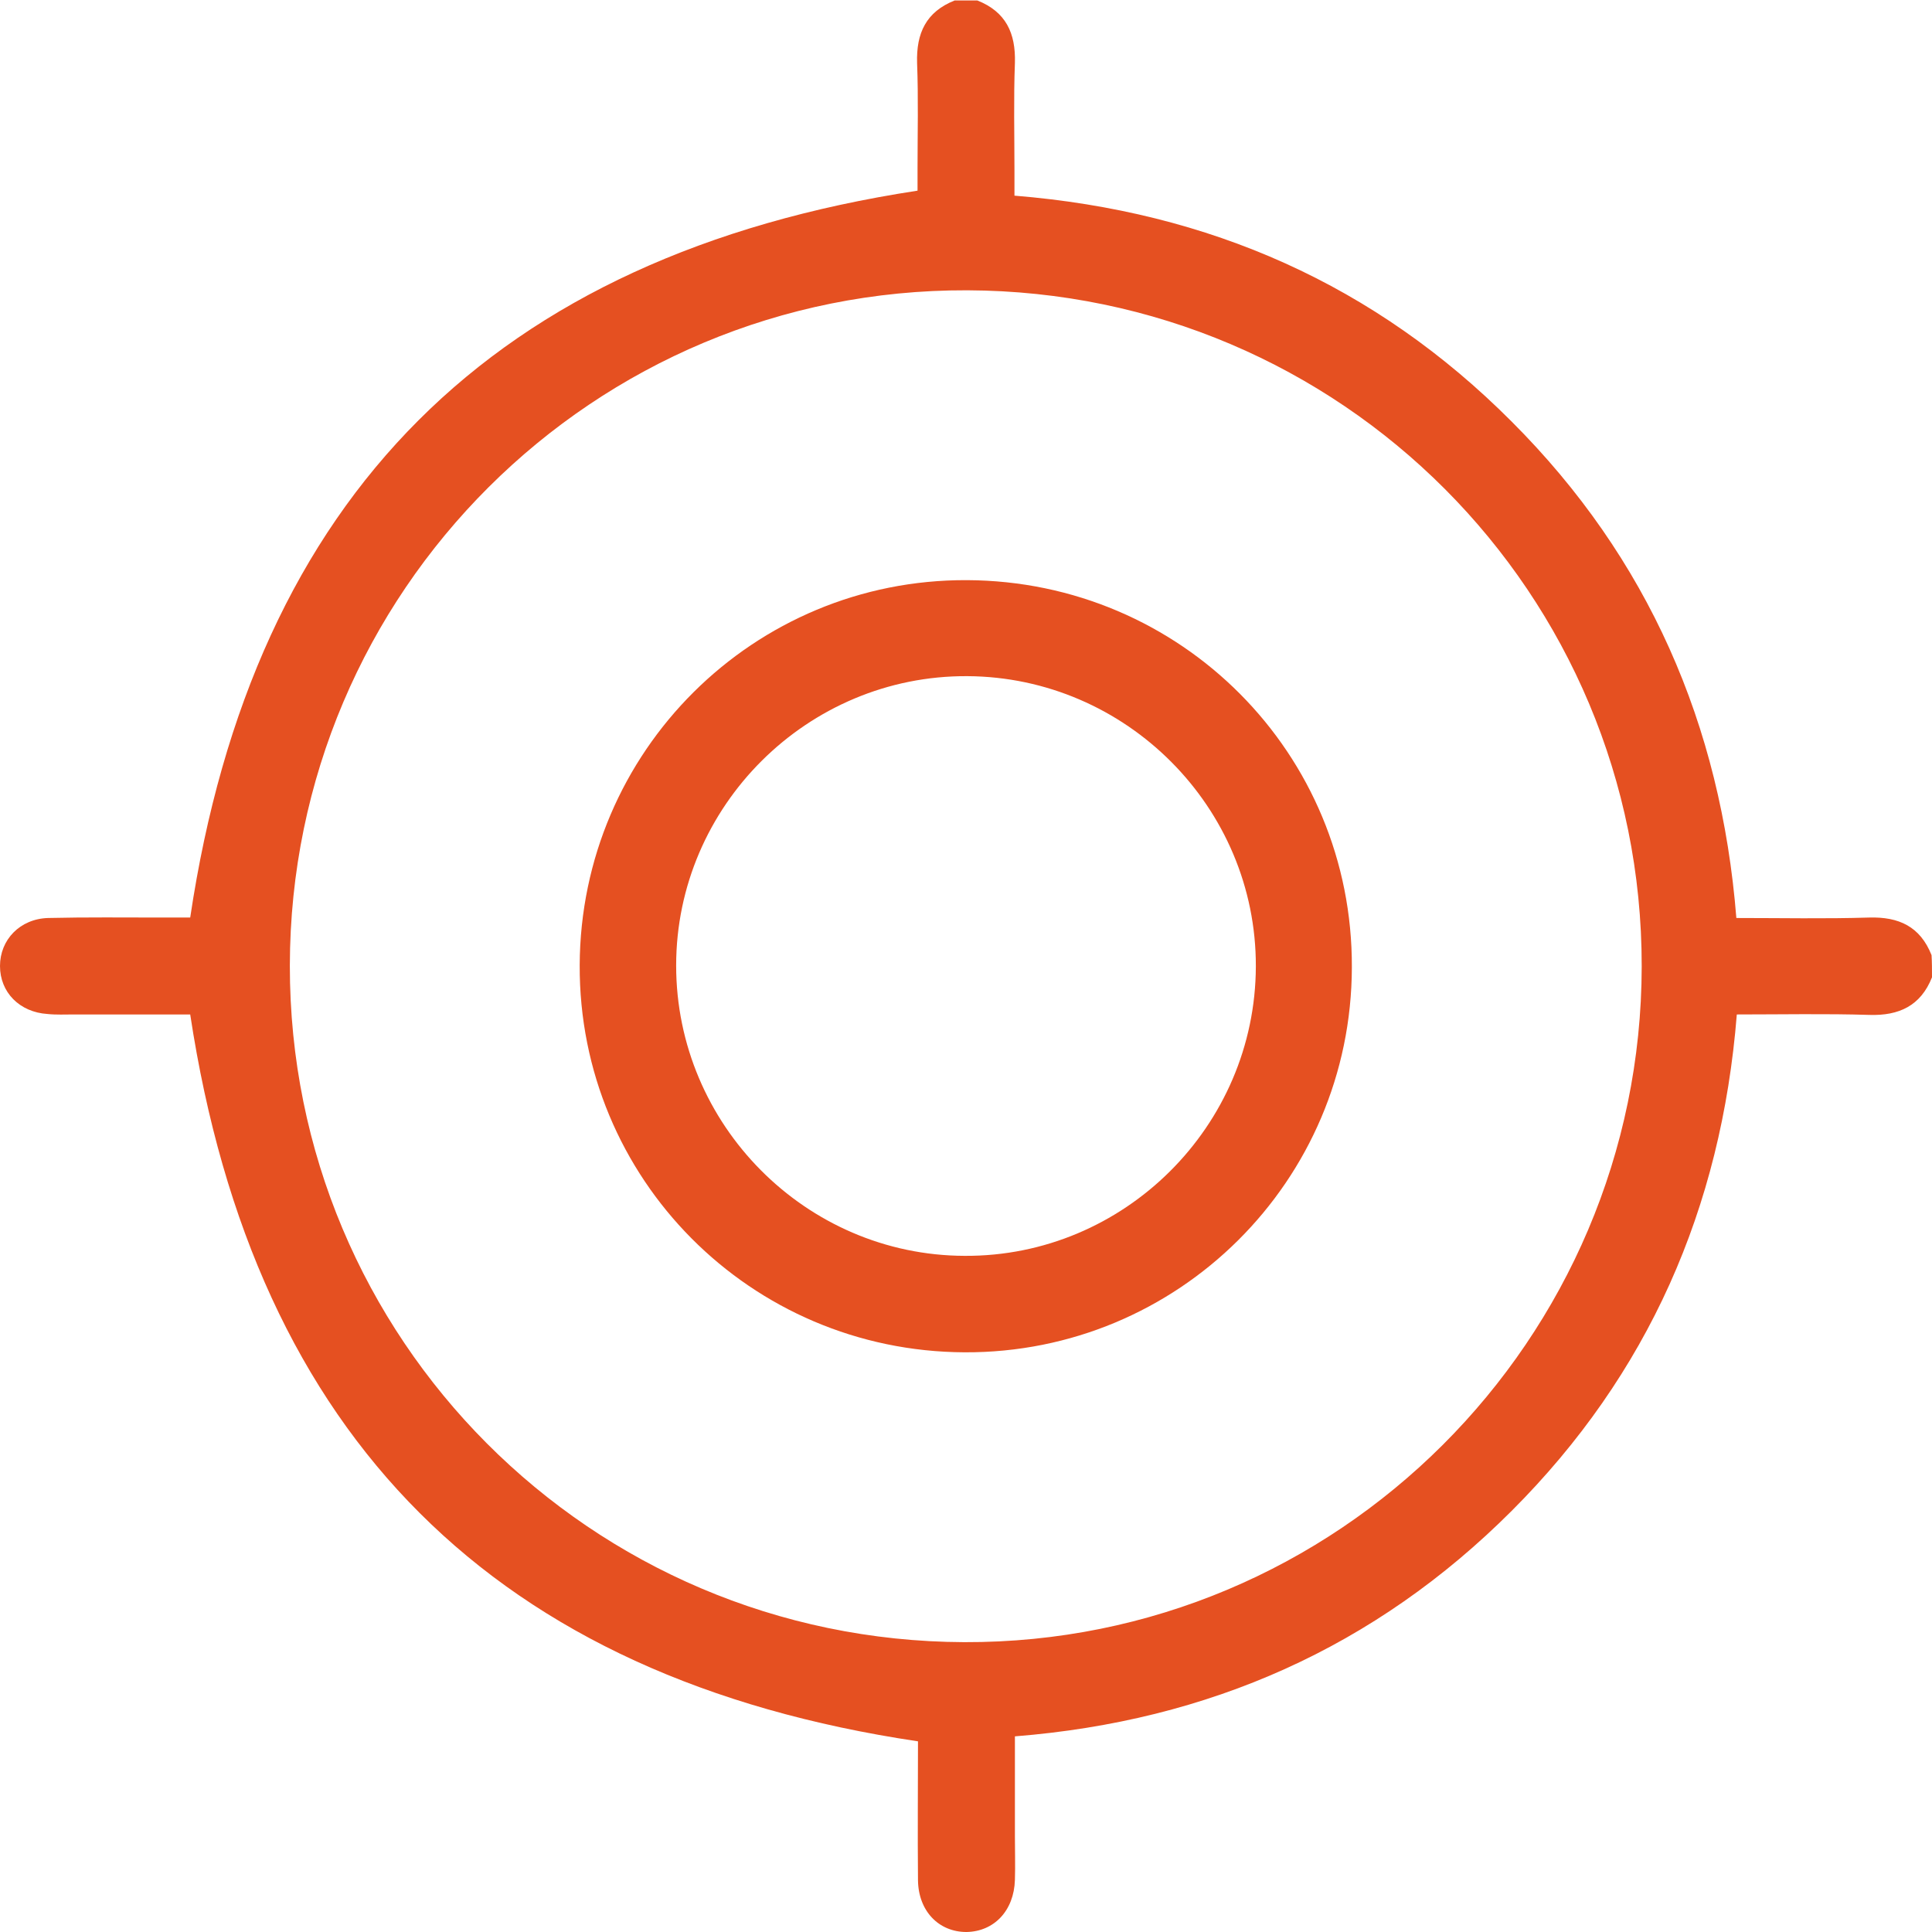 <?xml version="1.0" encoding="utf-8"?>
<!-- Generator: Adobe Illustrator 22.1.0, SVG Export Plug-In . SVG Version: 6.00 Build 0)  -->
<svg version="1.1" id="Слой_1" xmlns="http://www.w3.org/2000/svg" xmlns:xlink="http://www.w3.org/1999/xlink" x="0px" y="0px" viewBox="0 0 426.6 426.6" style="enable-background:new 0 0 426.6 426.6;" xml:space="preserve">
	<style type="text/css">
		path {
			fill: #e55021;
		}
	</style>
	<g>
		<path d="M426.6,215.8c-2.5,6.3-7.3,8.5-13.8,8.3c-9.7-0.3-19.4-0.1-29.3-0.1c-3.4,42.8-19.6,79.5-49.7,109.6
		c-30.1,30.1-66.8,46.4-109.7,49.8c0,7.4,0,14.7,0,22.1c0,3.2,0.1,6.4,0,9.6c-0.2,6.8-4.6,11.4-10.7,11.5c-6.1,0-10.6-4.6-10.7-11.4
		c-0.1-10.4,0-20.8,0-30.7C109.4,370.6,56.2,317.5,42,224c-8,0-16.8,0-25.7,0c-1.9,0-3.9,0.1-5.8-0.1C4.3,223.5,0,219.1,0,213.3
		c0-5.8,4.4-10.4,10.6-10.6c8.5-0.2,16.9-0.1,25.4-0.1c2.2,0,4.4,0,6,0C55.9,109.5,109,56.4,202.6,42.1c0-0.9,0-2.9,0-4.9
		c0-7.8,0.2-15.6-0.1-23.3c-0.2-6.6,2-11.3,8.3-13.8c1.7,0,3.3,0,5,0c6.3,2.5,8.5,7.2,8.3,13.8c-0.3,7.9-0.1,15.8-0.1,23.7
		c0,1.9,0,3.8,0,5.6c43.1,3.5,79.7,19.7,109.8,49.9c30.1,30.1,46.2,66.9,49.6,109.6c9.9,0,19.6,0.2,29.3-0.1
		c6.6-0.2,11.3,2,13.8,8.3C426.6,212.5,426.6,214.1,426.6,215.8z M64,213.2c-0.1,82.4,66.4,149.1,148.9,149.4
		c82.4,0.3,149.5-66.7,149.6-149.2c0.1-82.4-66.4-149-148.9-149.3C131.1,63.8,64.1,130.6,64,213.2z" />
		<path d="M213,298.6c-47.3-0.2-85.2-38.4-85-85.5c0.2-47.2,38.4-85.2,85.5-85c47.3,0.2,85.2,38.3,85,85.5
		C298.4,260.8,260.1,298.8,213,298.6z M277.3,213.4c0.1-35.1-28.6-63.9-63.7-64.1c-35.3-0.2-64.3,28.7-64.3,63.9
		c0,35.1,28.6,64,63.7,64.1C248.2,277.5,277.2,248.7,277.3,213.4z" />
	</g>
</svg>